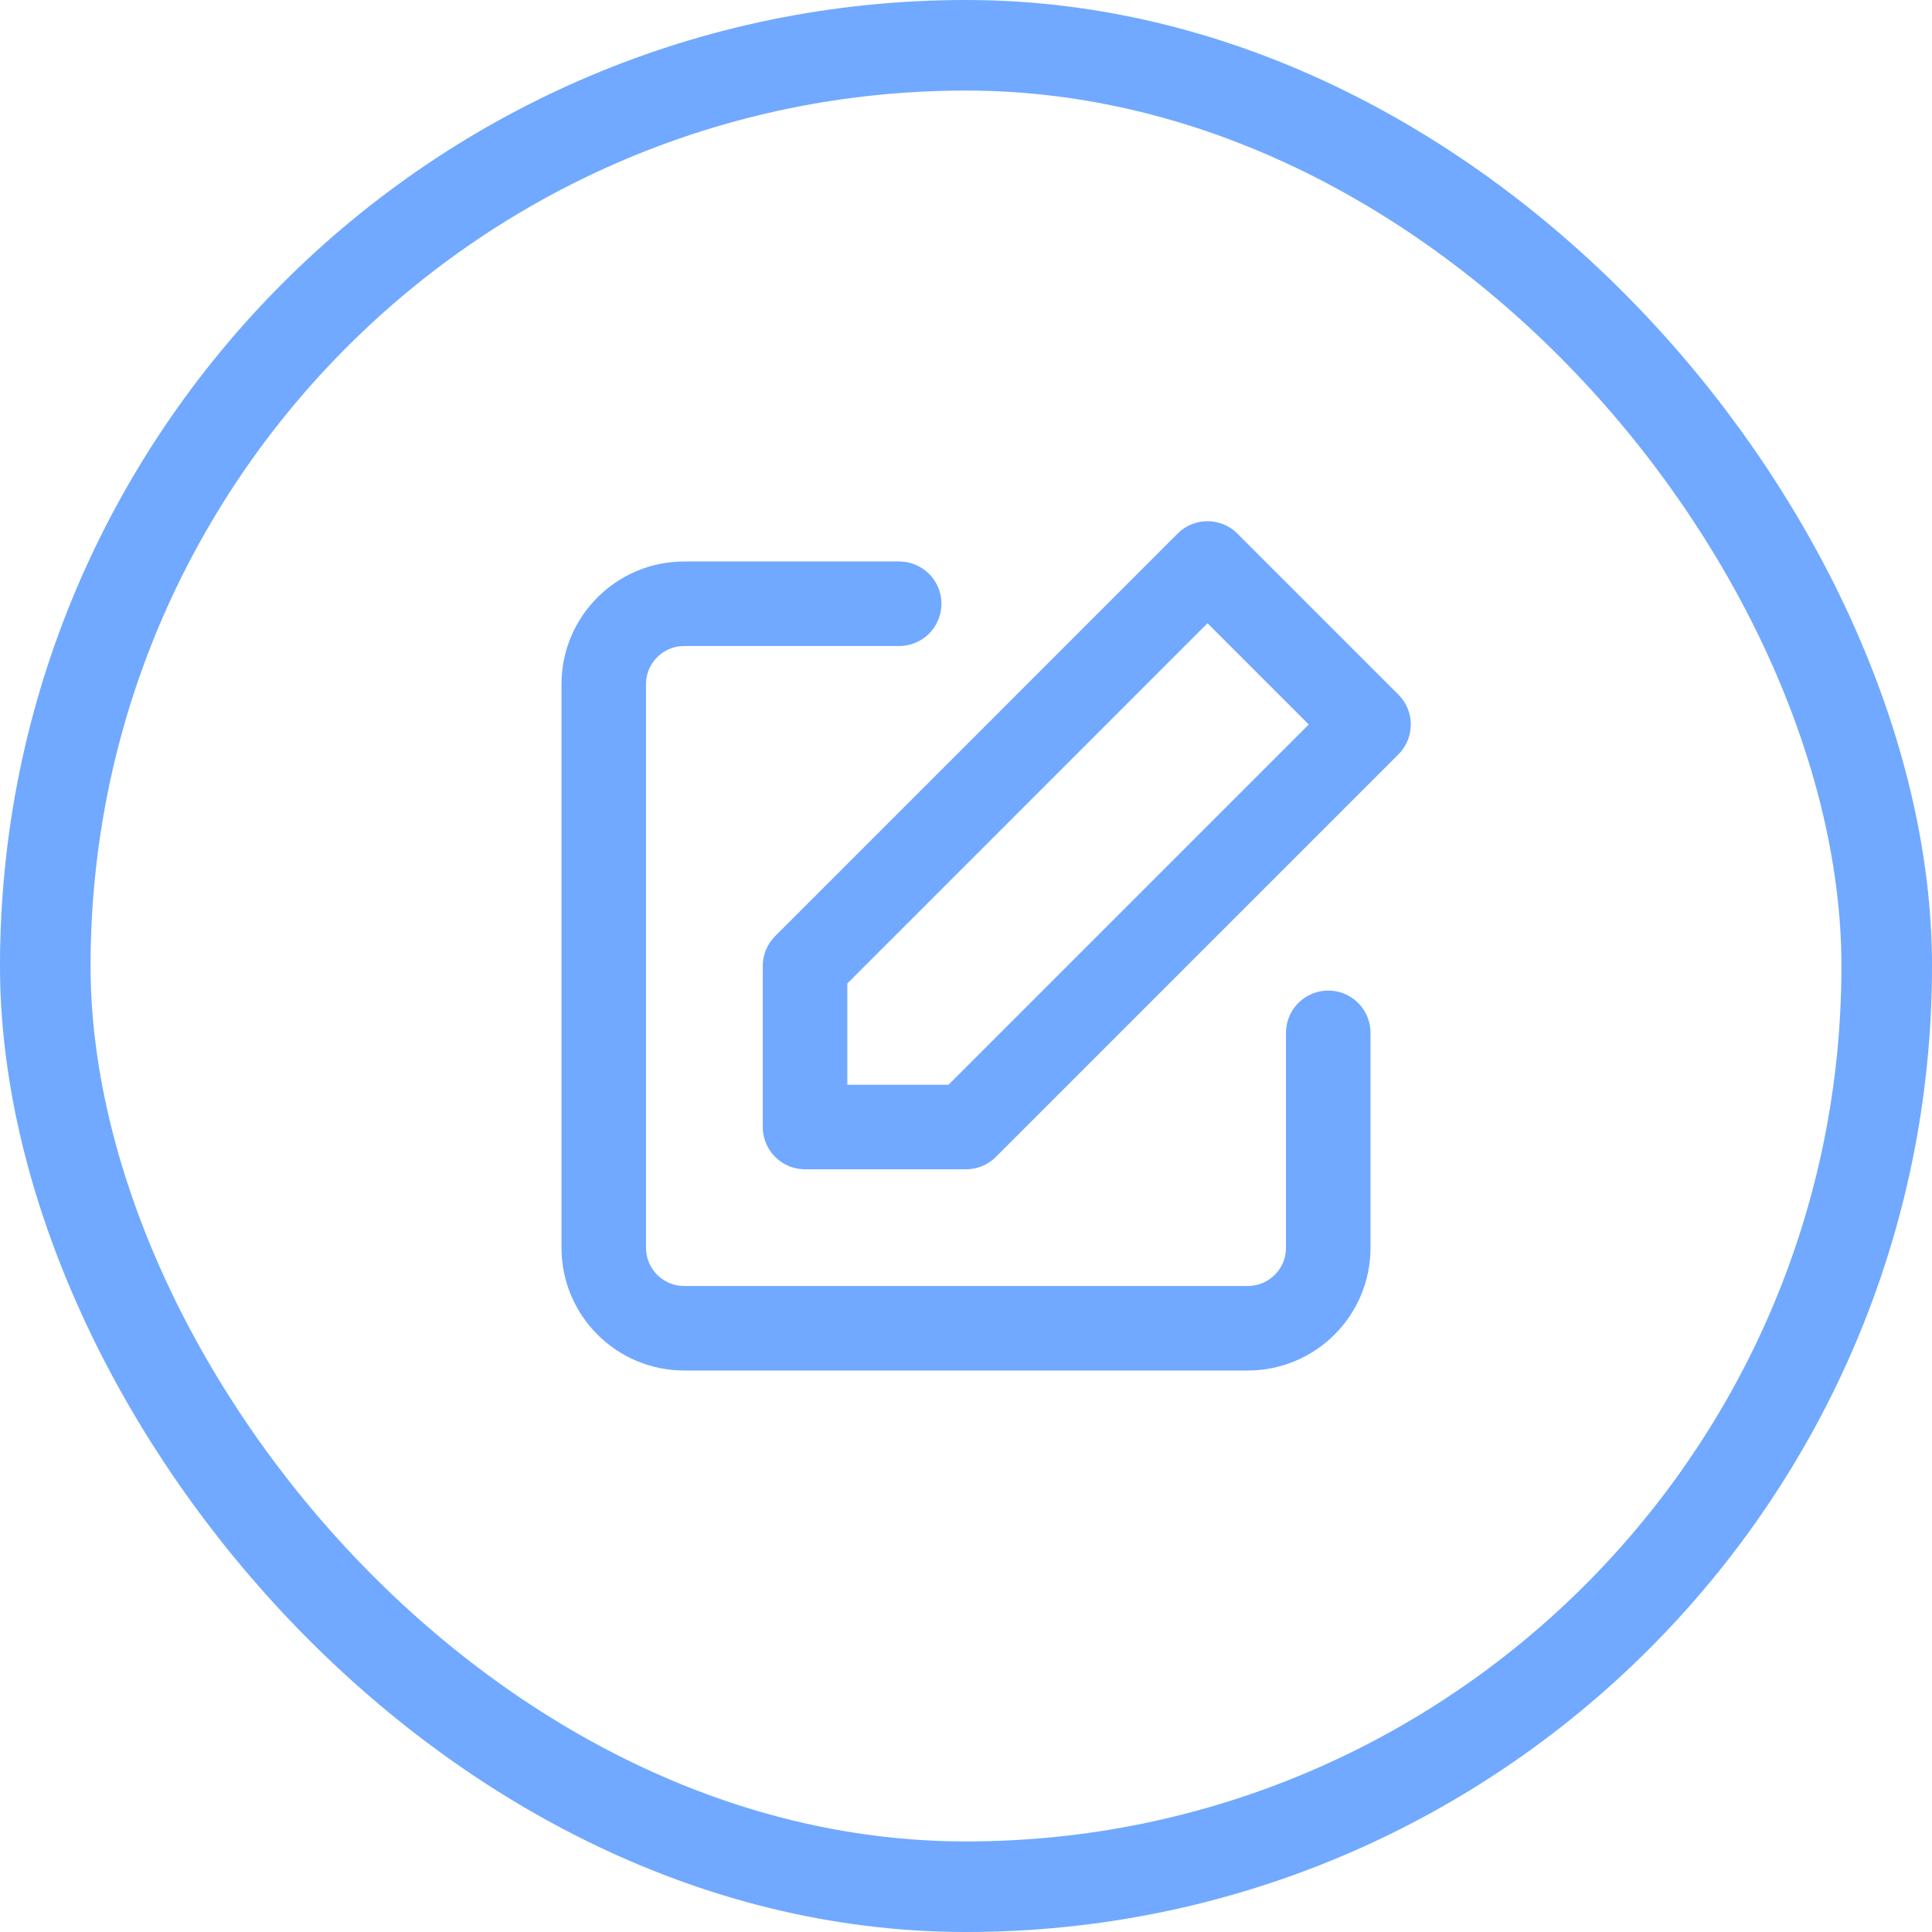 <svg width="32" height="32" viewBox="0 0 32 32" fill="none" xmlns="http://www.w3.org/2000/svg">
<rect x="0.75" y="0.75" width="30.5" height="30.5" rx="15.25" stroke="#70A9FF" stroke-width="1.5"/>
<path d="M22 17.107V20.667C22 21.403 21.403 22 20.667 22H11.333C10.597 22 10 21.403 10 20.667V11.333C10 10.597 10.597 10 11.333 10H14.893" stroke="#70A9FF" stroke-width="1.4" stroke-linecap="round" stroke-linejoin="round"/>
<path fill-rule="evenodd" clip-rule="evenodd" d="M20 9.333L22.667 12L16 18.667H13.334V16L20 9.333Z" stroke="#70A9FF" stroke-width="1.4" stroke-linecap="round" stroke-linejoin="round"/>
</svg>
